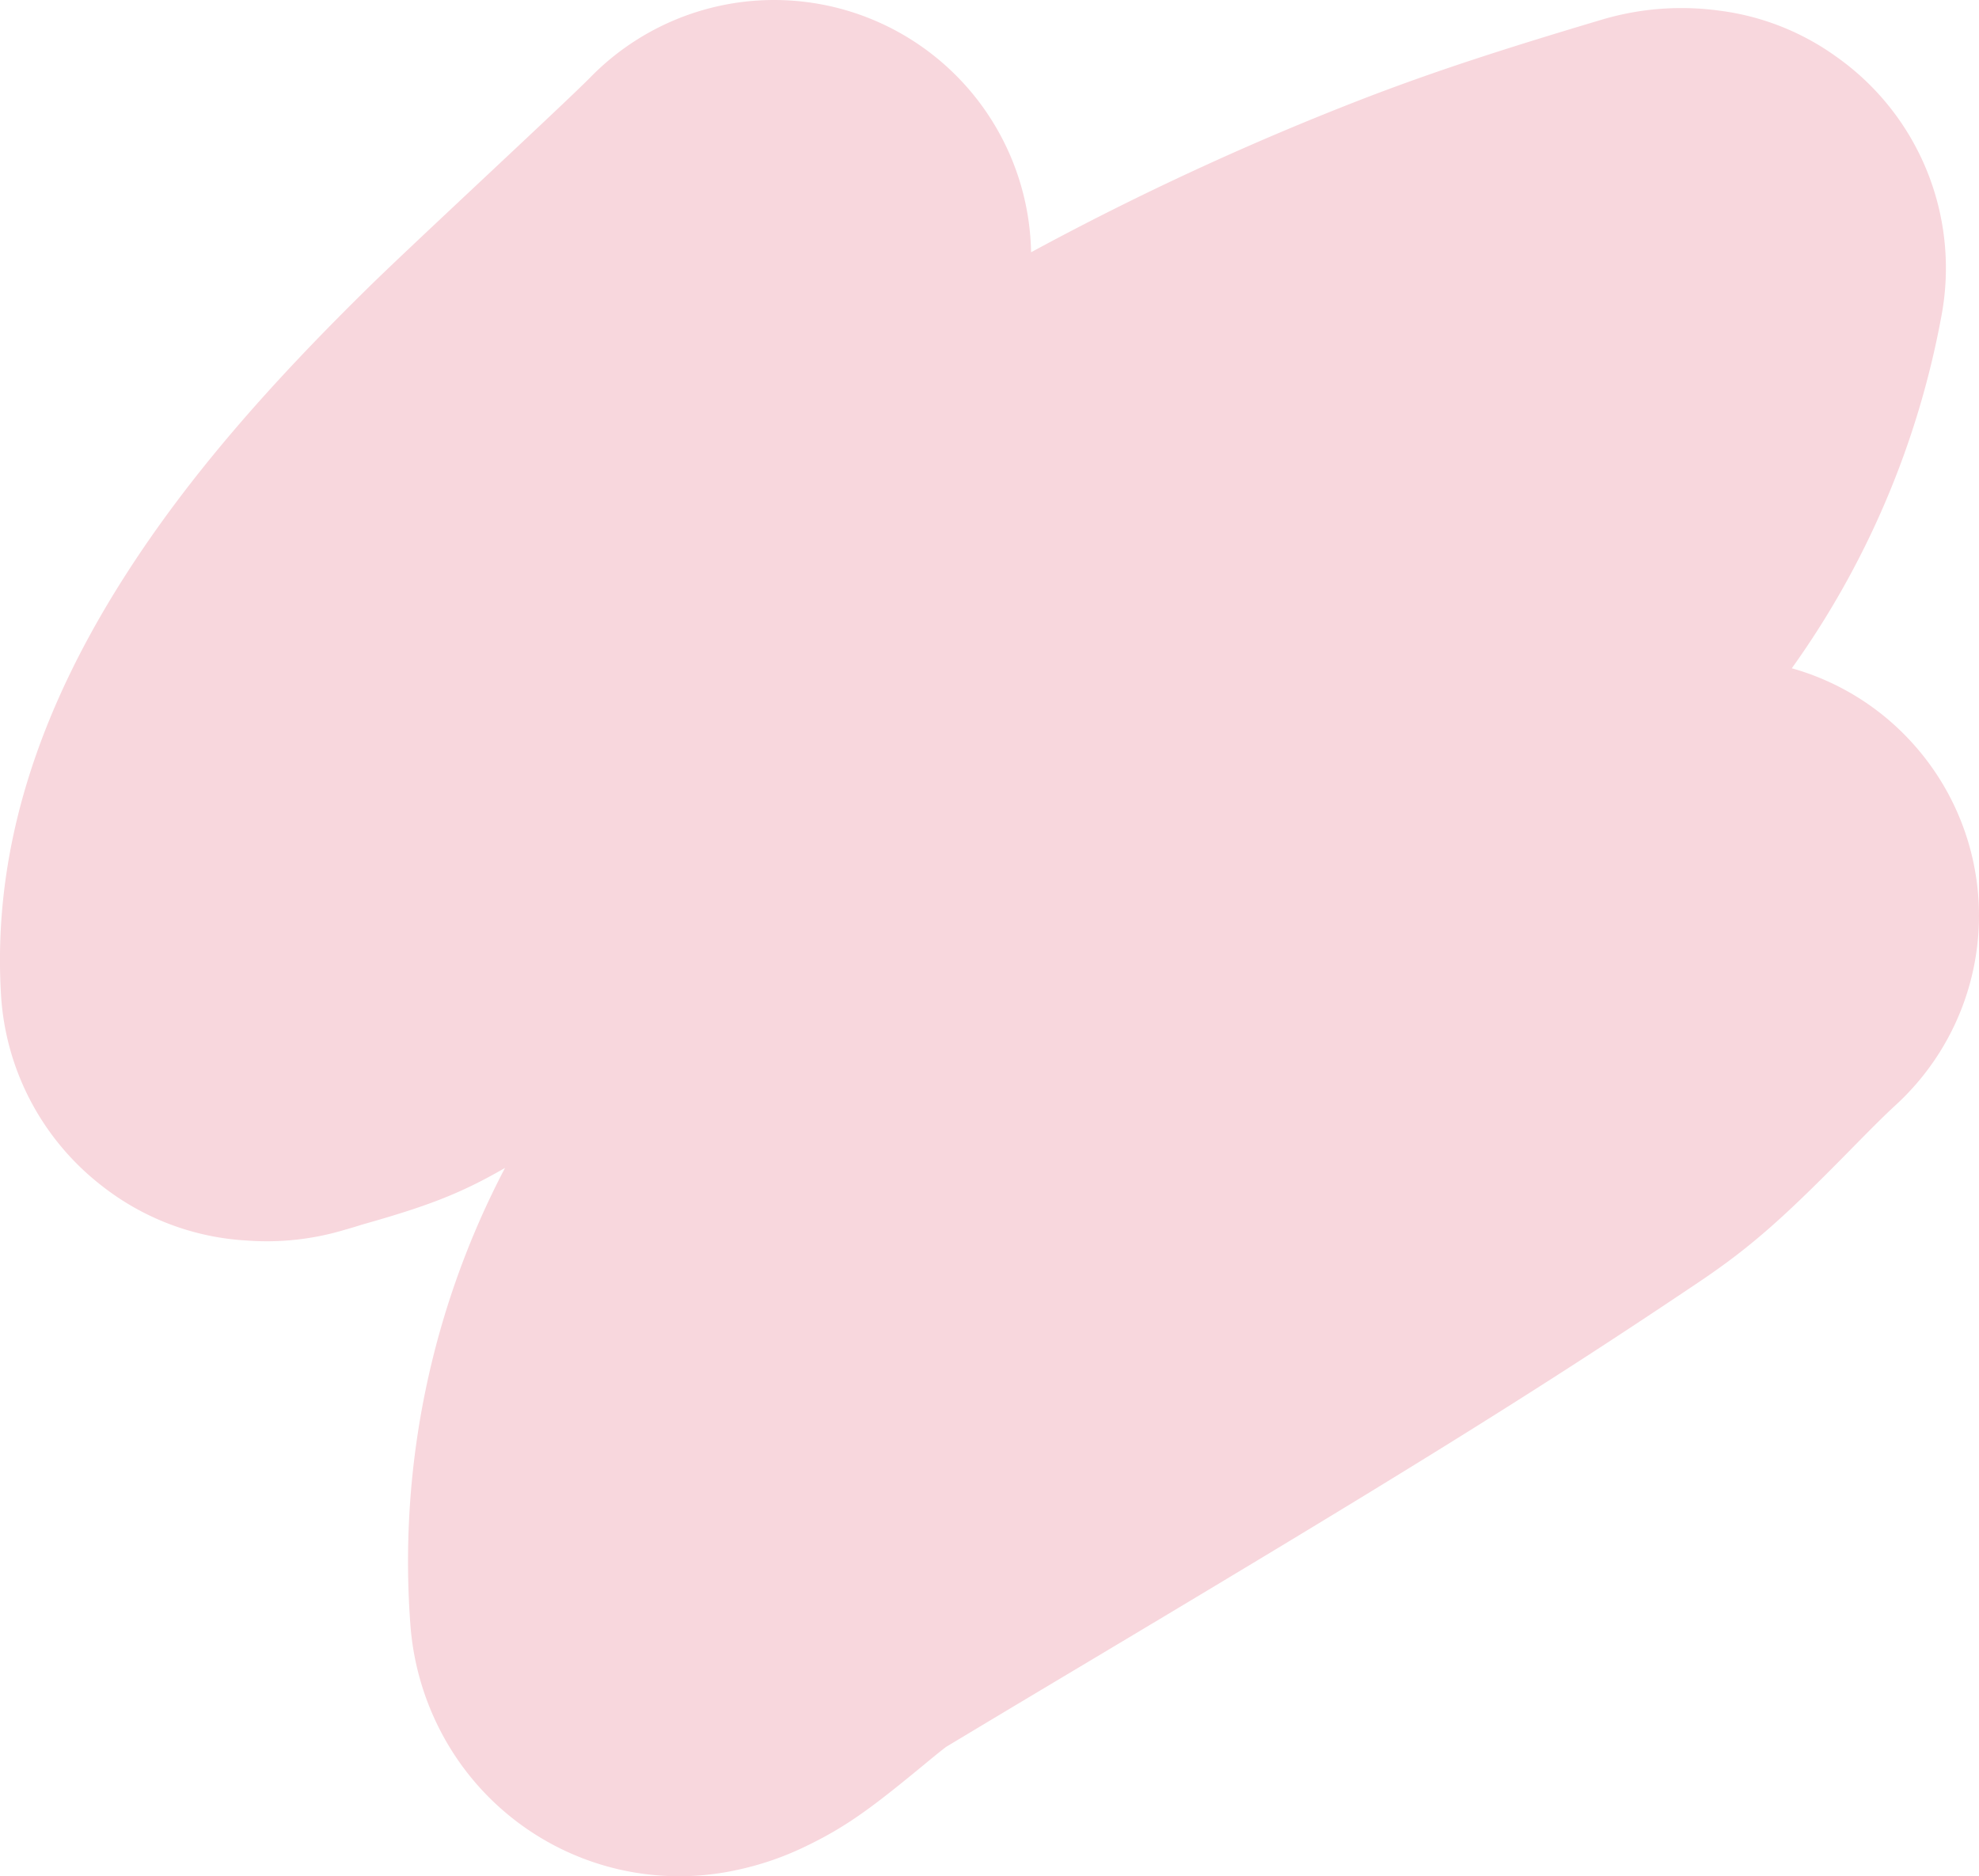<svg xmlns="http://www.w3.org/2000/svg" width="308.005" height="292.021" viewBox="0 0 308.005 292.021">
  <path id="Path_3" data-name="Path 3" d="M10.565,176.591a40,40,0,0,1,2.351-56.52c1.738-1.6,3.279-3.128,6.938-6.851,10.153-10.329,15.307-15.071,23.7-20.715C69.44,75.1,90.909,61.879,137.582,34l1.234-.737c10.723-6.4,15.951-9.532,21.946-13.138.127-.1.289-.221.48-.372.786-.617.784-.615,3.829-3.117l.776-.637c6.826-5.585,10.735-8.454,16.773-11.354A46.59,46.59,0,0,1,193.386.955a41.833,41.833,0,0,1,44.9,19.554,42.8,42.8,0,0,1,5.865,18.874A131.876,131.876,0,0,1,229.4,110.247c7.205-4.18,12.534-6.077,22.315-8.848l.687-.216c.648-.2,1.267-.385,1.949-.574a42.036,42.036,0,0,1,15.333-1.663,40.12,40.12,0,0,1,22.5,8.532,40.652,40.652,0,0,1,15.671,29.844c1.328,22.738-5.981,44.366-19.6,65.523-9.609,14.93-21.874,29.022-37.85,44.689-6.664,6.535-30.441,28.533-34.3,32.47a40,40,0,0,1-68.575-27.246,448.609,448.609,0,0,1-52.044,24.028c-10.828,4.157-21.3,7.561-36.868,12.2a43.441,43.441,0,0,1-18.187,1.381,39.609,39.609,0,0,1-18.168-7.133A40.256,40.256,0,0,1,5.889,242.621a136.681,136.681,0,0,1,23.244-54.613A39.813,39.813,0,0,1,10.565,176.591Z" transform="translate(308.005 292.021) rotate(180)" fill="#f8d7dd"/>
</svg>
